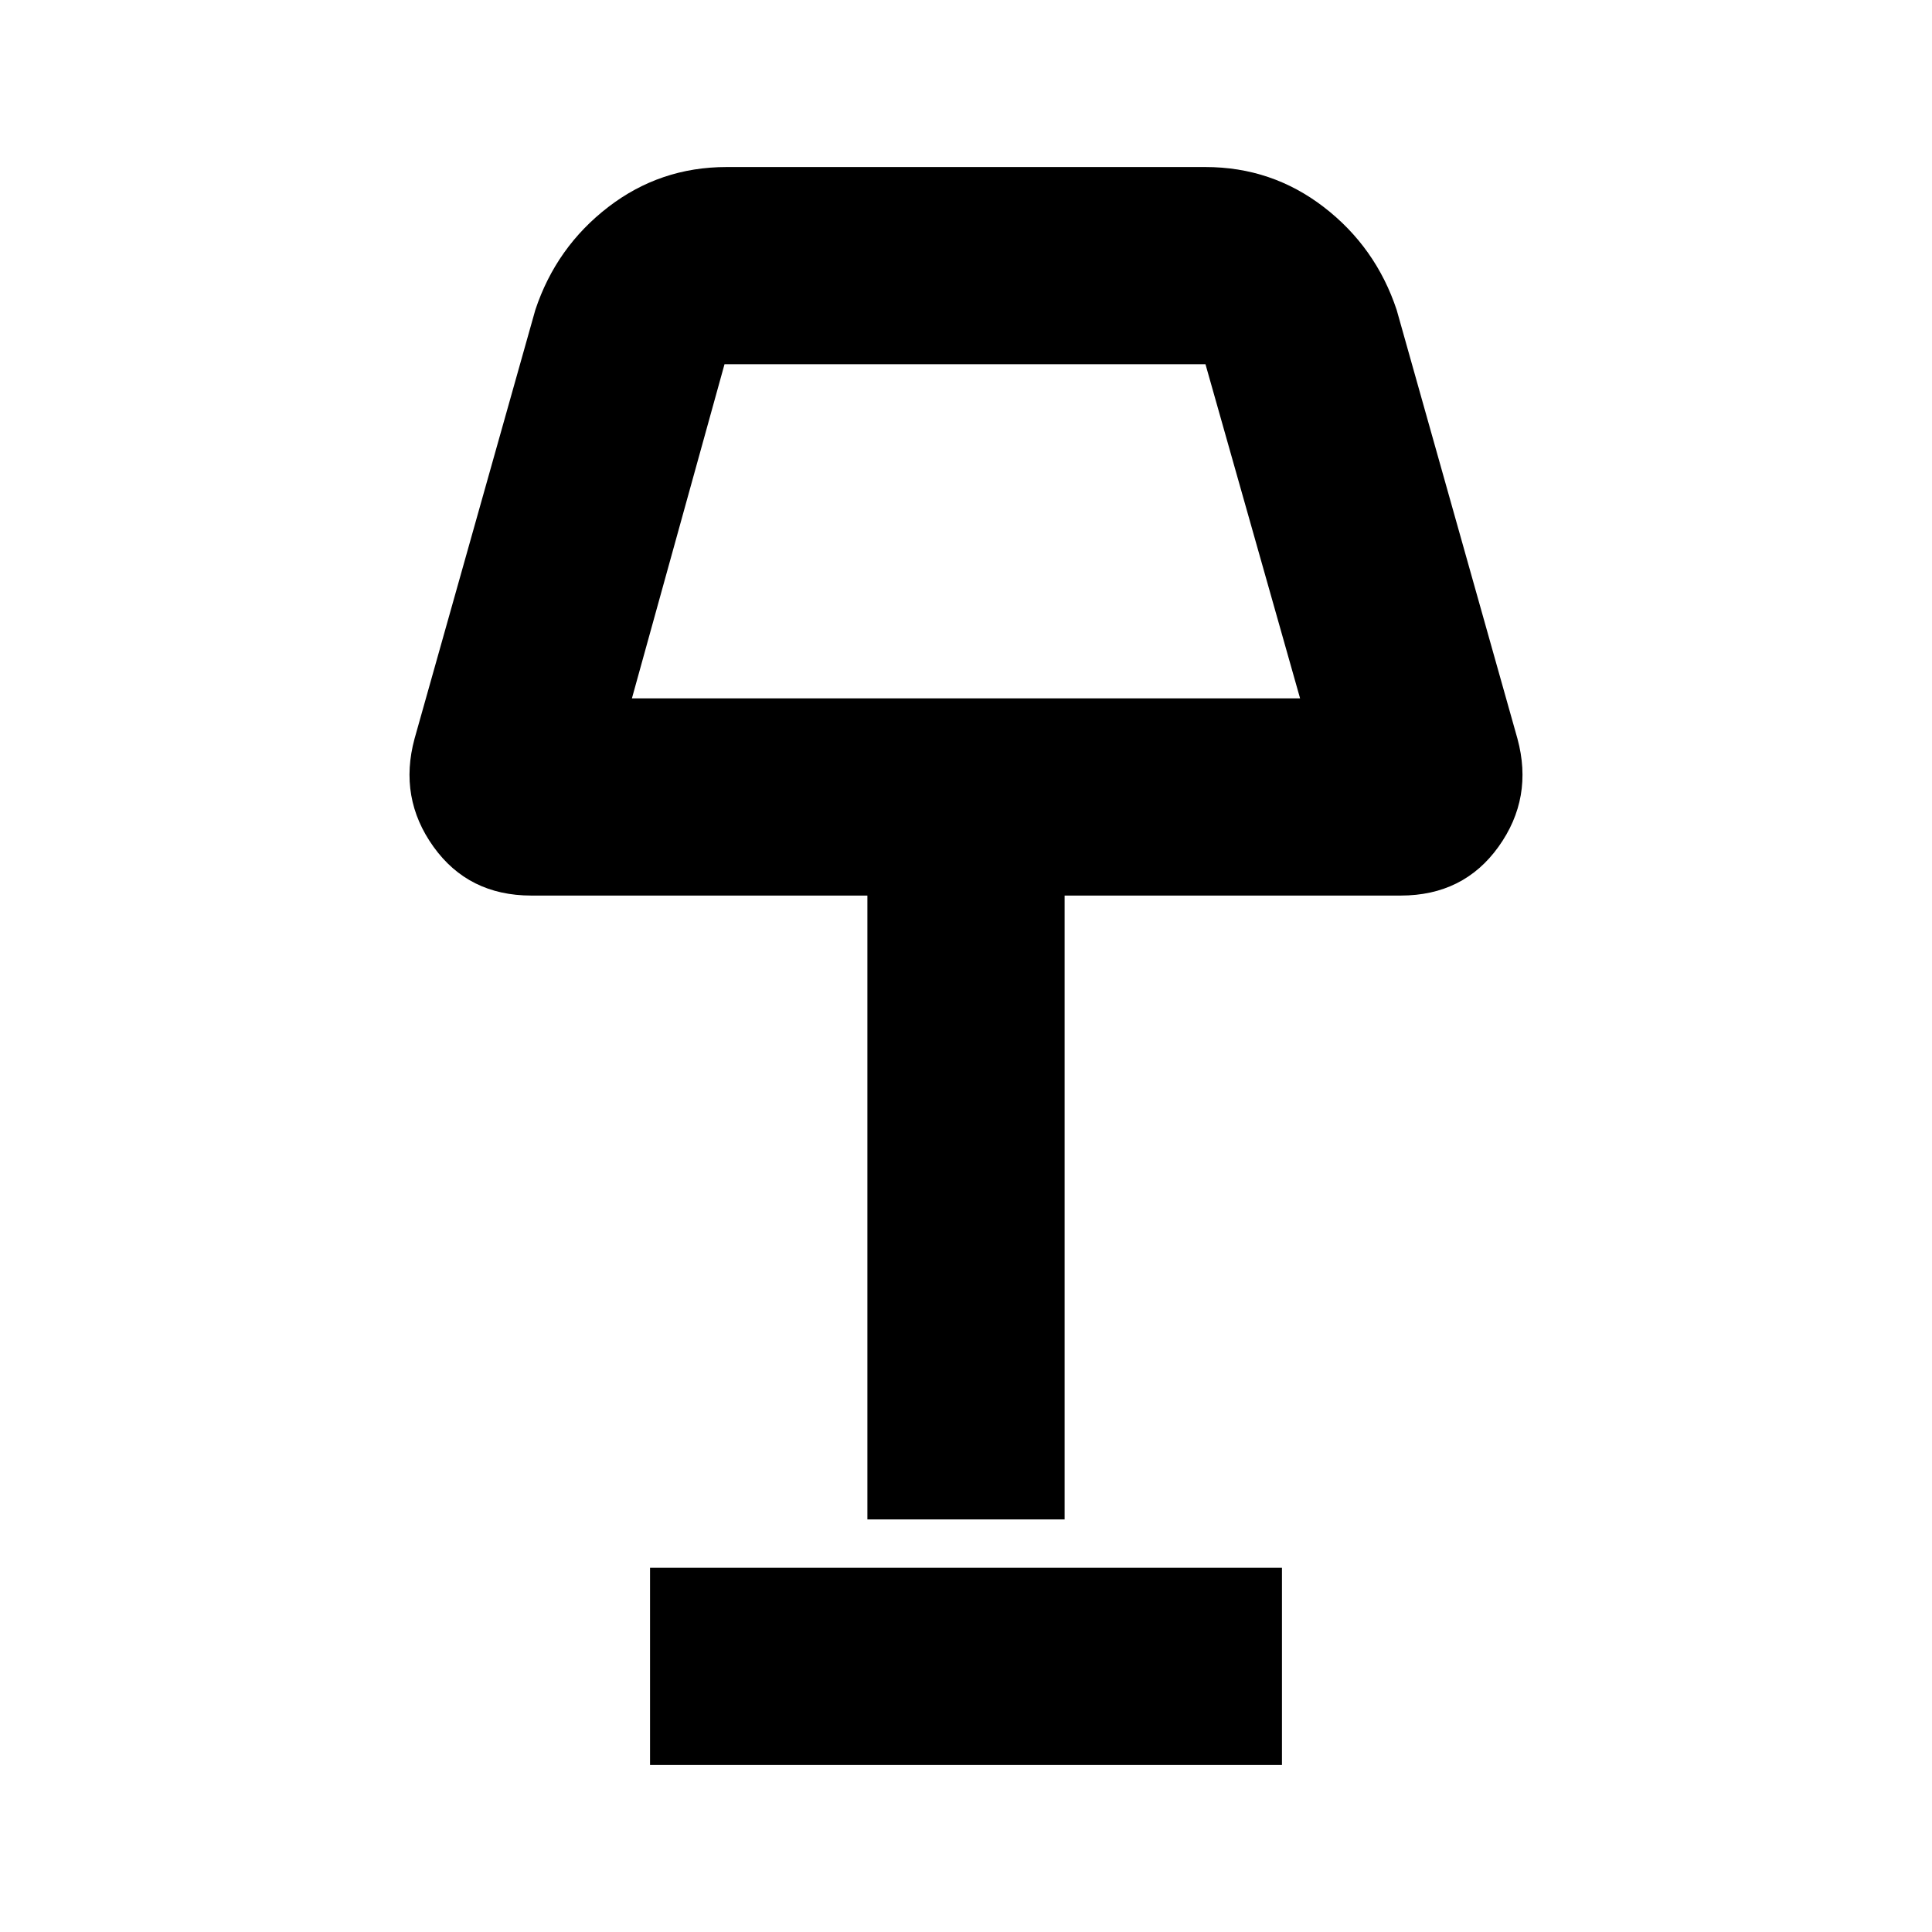 <svg xmlns="http://www.w3.org/2000/svg" height="20" viewBox="0 -960 960 960" width="20"><path d="M431-205v-310H264q-31.21 0-48.61-24.27Q198-563.54 206-593l60-213q10.37-31.21 36.21-51.11Q328.05-877 361-877h238q32.95 0 58.79 19.89Q683.63-837.21 694-806l60 213q8 29.46-9.39 53.73Q727.21-515 696-515H529v310h-98ZM314-613h332l-47-166H360l-46 166Zm9 530v-98h314v98H323Zm157-610Z"/></svg>